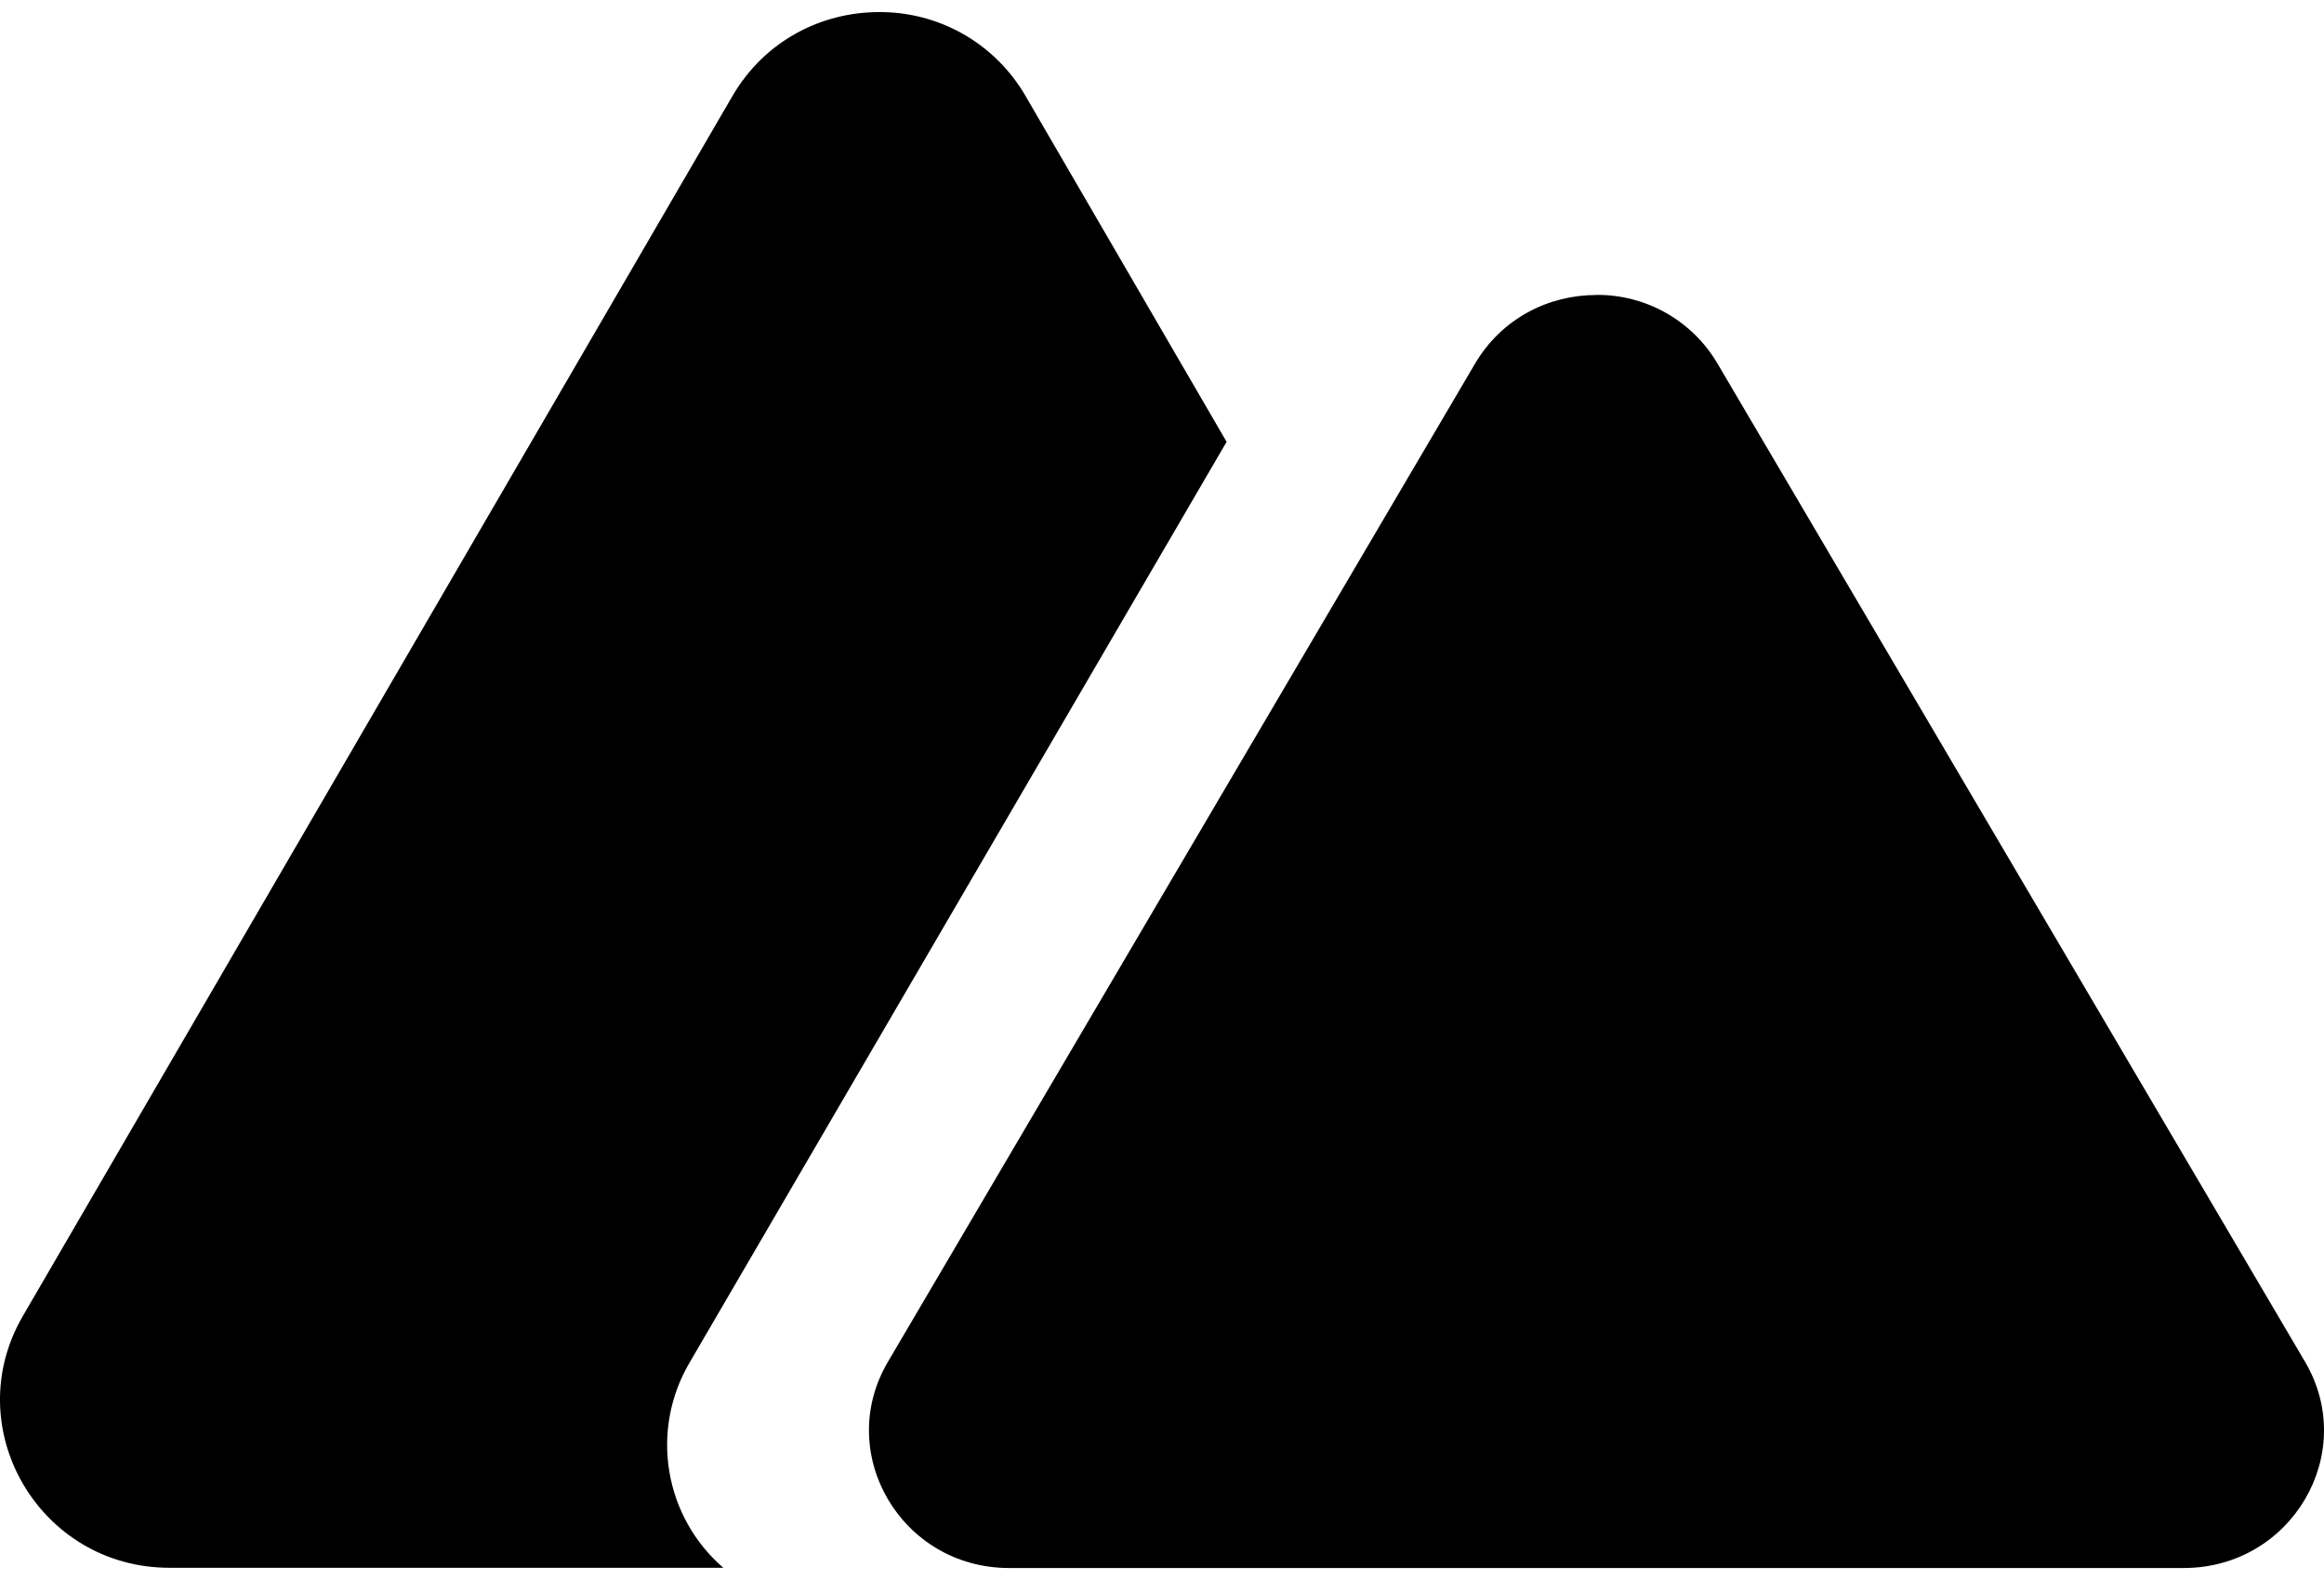 <svg width="50" height="34" viewBox="0 0 50 34" fill="none" xmlns="http://www.w3.org/2000/svg">
<path d="M18.913 0.26C17.688 0.26 16.46 0.863 15.758 2.067L0.492 28.319C-0.908 30.727 0.846 33.737 3.646 33.737H15.562C14.944 33.204 14.533 32.47 14.4 31.664C14.266 30.858 14.42 30.031 14.833 29.327L26.39 9.508L22.065 2.067C21.745 1.514 21.286 1.056 20.732 0.738C20.178 0.421 19.551 0.256 18.913 0.26ZM34.344 6.348C33.329 6.348 32.317 6.84 31.735 7.825L19.104 29.304C17.944 31.273 19.392 33.742 21.71 33.742H46.981C49.302 33.742 50.752 31.273 49.592 29.304L36.952 7.825C36.686 7.371 36.304 6.995 35.846 6.735C35.389 6.476 34.87 6.341 34.344 6.346V6.348Z" fill="black"/>
</svg>

